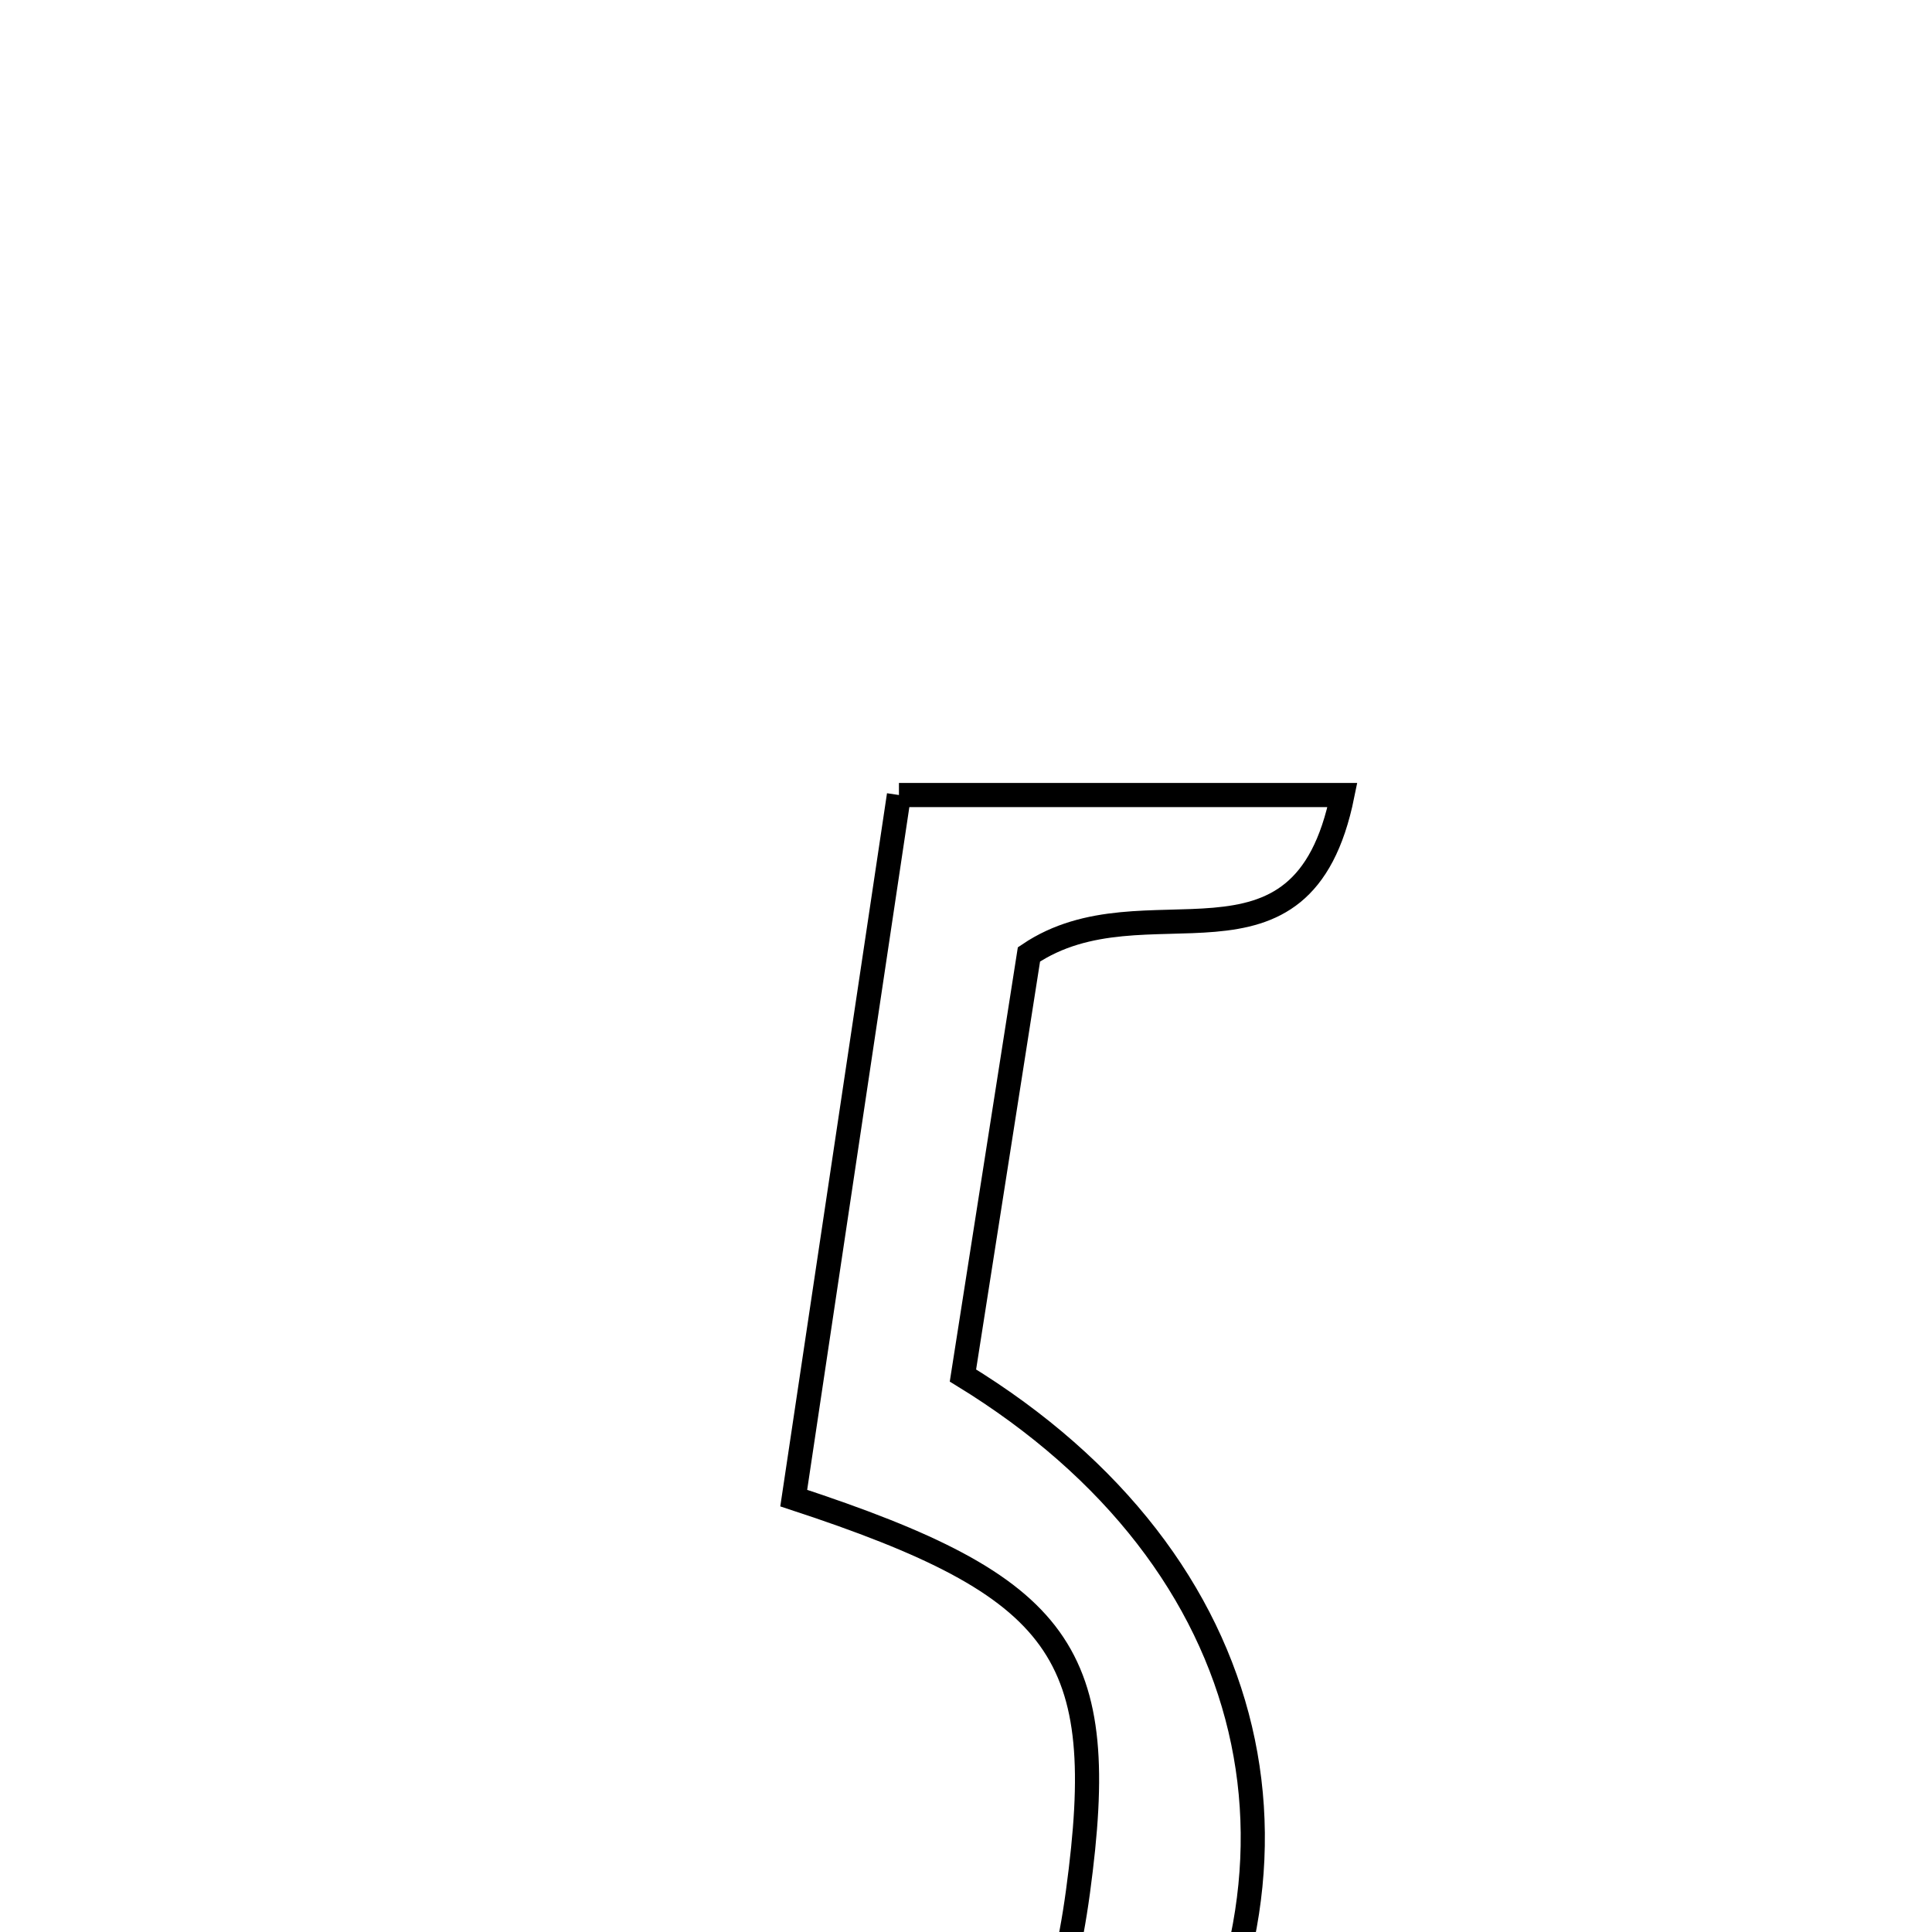 <svg xmlns="http://www.w3.org/2000/svg" viewBox="0.0 0.0 24.0 24.0" height="200px" width="200px"><path fill="none" stroke="black" stroke-width=".3" stroke-opacity="1.0"  filling="0" d="M11.167 9.876 C13.061 9.876 14.799 9.876 16.676 9.876 C16.175 12.347 14.232 10.877 12.782 11.856 C12.545 13.37 12.245 15.285 11.962 17.087 C15.739 19.399 16.591 23.276 14.298 26.718 C13.109 28.503 10.938 29.491 9.135 28.91 C8.621 28.743 8.256 28.114 7.822 27.697 C11.913 27.137 13.007 26.324 13.391 23.499 C13.794 20.531 13.227 19.715 9.86 18.61 C10.287 15.758 10.719 12.875 11.167 9.876"></path></svg>